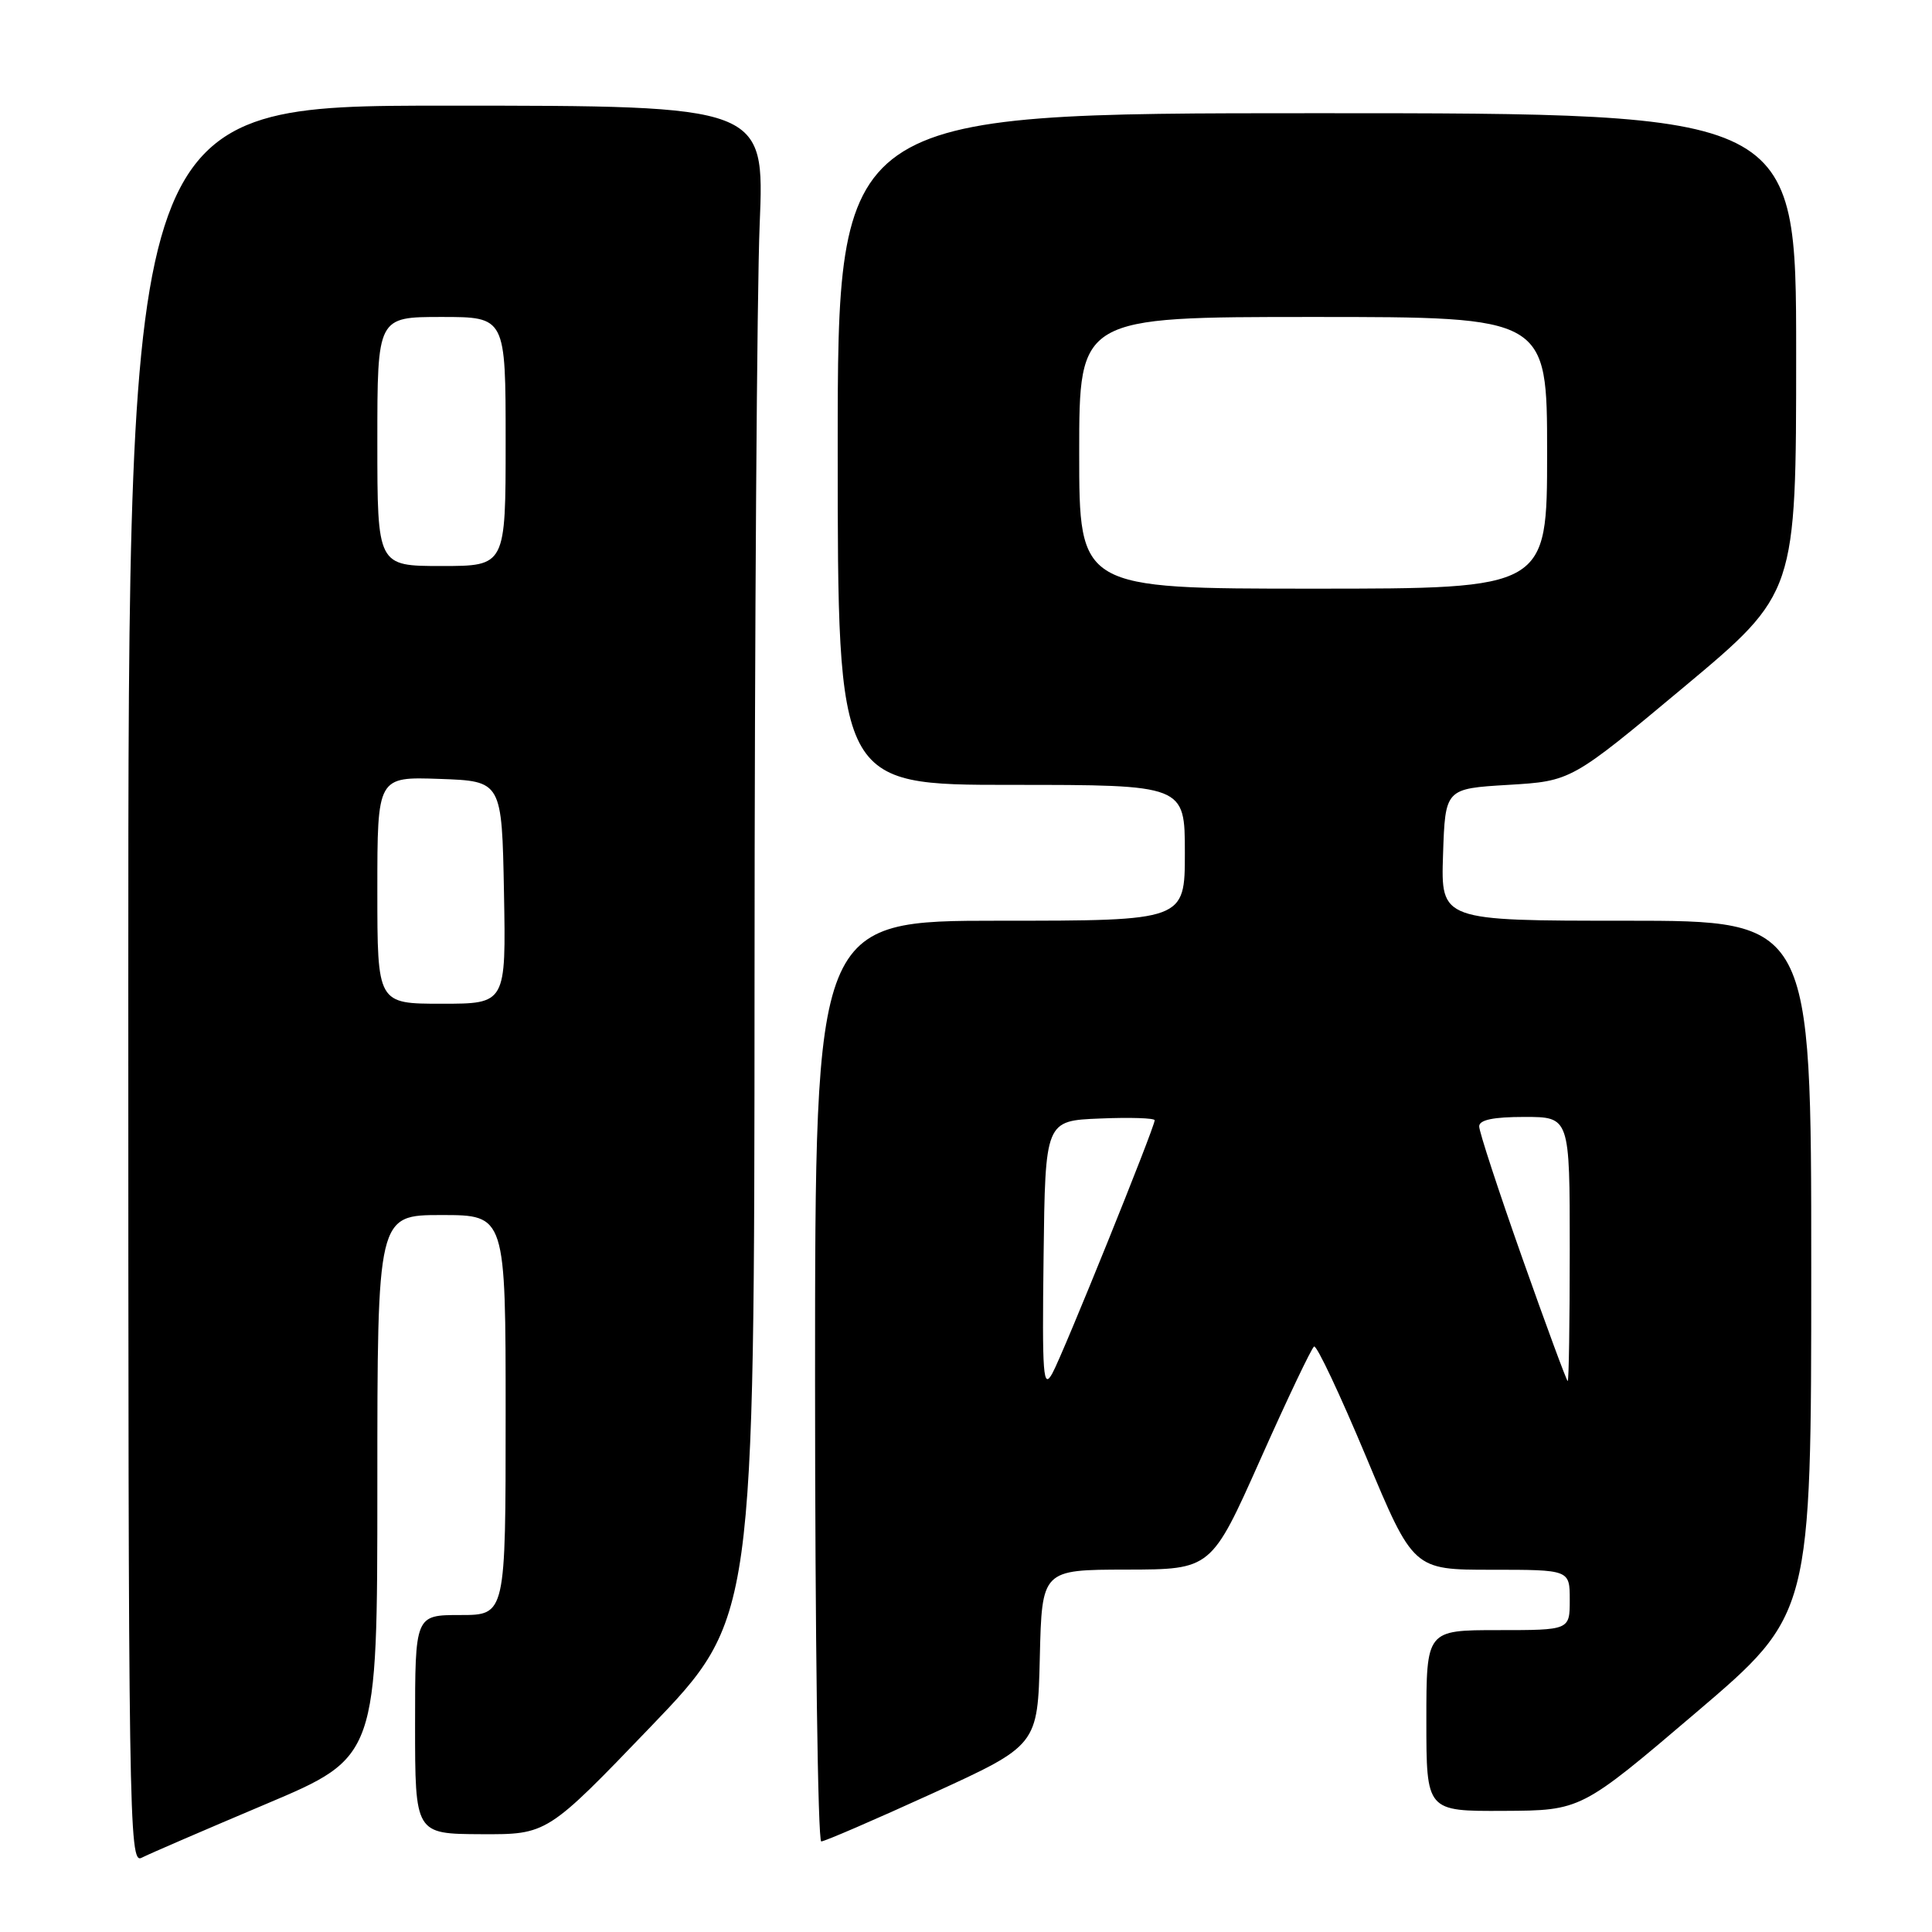 <?xml version="1.0" encoding="UTF-8" standalone="no"?>
<!DOCTYPE svg PUBLIC "-//W3C//DTD SVG 1.1//EN" "http://www.w3.org/Graphics/SVG/1.1/DTD/svg11.dtd" >
<svg xmlns="http://www.w3.org/2000/svg" xmlns:xlink="http://www.w3.org/1999/xlink" version="1.1" viewBox="0 0 256 256">
 <g >
 <path fill="currentColor"
d=" M 35.25 239.04 C 50.00 232.81 50.00 232.81 50.00 196.90 C 50.00 161.00 50.00 161.00 58.50 161.00 C 67.00 161.00 67.00 161.00 67.00 187.50 C 67.00 214.00 67.00 214.00 61.00 214.00 C 55.00 214.00 55.00 214.00 55.00 228.50 C 55.00 243.00 55.00 243.00 63.75 243.04 C 72.50 243.08 72.50 243.08 86.23 228.79 C 99.95 214.50 99.95 214.50 99.98 130.00 C 99.99 83.53 100.30 38.41 100.66 29.75 C 101.31 14.00 101.31 14.00 59.16 14.00 C 17.00 14.00 17.00 14.00 17.00 130.54 C 17.00 241.20 17.09 247.02 18.75 246.17 C 19.71 245.67 27.14 242.47 35.25 239.04 Z  M 123.57 237.63 C 137.50 231.26 137.50 231.26 137.78 219.63 C 138.06 208.00 138.06 208.00 149.28 207.98 C 160.50 207.96 160.50 207.96 167.00 193.39 C 170.57 185.37 173.78 178.64 174.12 178.42 C 174.47 178.21 177.56 184.78 181.01 193.02 C 187.27 208.00 187.27 208.00 197.63 208.00 C 208.00 208.00 208.00 208.00 208.00 212.00 C 208.00 216.00 208.00 216.00 198.50 216.00 C 189.00 216.00 189.00 216.00 189.00 228.00 C 189.00 240.00 189.00 240.00 199.25 239.95 C 209.50 239.90 209.50 239.90 224.75 226.91 C 240.00 213.92 240.00 213.92 240.00 167.96 C 240.00 122.00 240.00 122.00 215.46 122.00 C 190.92 122.00 190.92 122.00 191.21 113.25 C 191.50 104.50 191.50 104.50 199.85 104.00 C 208.20 103.50 208.20 103.50 223.10 91.06 C 238.00 78.61 238.00 78.61 238.00 46.81 C 238.00 15.00 238.00 15.00 174.50 15.00 C 111.00 15.00 111.00 15.00 111.00 59.50 C 111.00 104.00 111.00 104.00 134.00 104.00 C 157.00 104.00 157.00 104.00 157.00 113.00 C 157.00 122.00 157.00 122.00 132.50 122.00 C 108.00 122.00 108.00 122.00 108.00 183.00 C 108.00 216.55 108.37 244.00 108.82 244.00 C 109.26 244.00 115.90 241.13 123.57 237.63 Z  M 50.00 117.96 C 50.00 102.92 50.00 102.92 58.25 103.21 C 66.50 103.50 66.50 103.50 66.78 118.25 C 67.05 133.00 67.05 133.00 58.53 133.00 C 50.00 133.00 50.00 133.00 50.00 117.96 Z  M 50.00 58.50 C 50.00 42.00 50.00 42.00 58.50 42.00 C 67.00 42.00 67.00 42.00 67.00 58.50 C 67.00 75.00 67.00 75.00 58.50 75.00 C 50.00 75.00 50.00 75.00 50.00 58.50 Z  M 138.28 166.50 C 138.50 148.50 138.50 148.50 145.75 148.21 C 149.74 148.04 153.00 148.15 153.00 148.44 C 153.00 149.38 140.89 179.34 139.45 181.96 C 138.22 184.20 138.08 182.36 138.28 166.50 Z  M 201.73 166.75 C 198.57 157.81 195.99 149.94 196.00 149.25 C 196.00 148.39 197.87 148.00 202.00 148.00 C 208.00 148.00 208.00 148.00 208.00 165.50 C 208.00 175.12 207.88 183.00 207.73 183.00 C 207.59 183.00 204.89 175.69 201.73 166.75 Z  M 143.00 60.00 C 143.00 42.00 143.00 42.00 174.00 42.00 C 205.00 42.00 205.00 42.00 205.00 60.00 C 205.00 78.00 205.00 78.00 174.00 78.00 C 143.00 78.00 143.00 78.00 143.00 60.00 Z "/>
</g>
</svg>